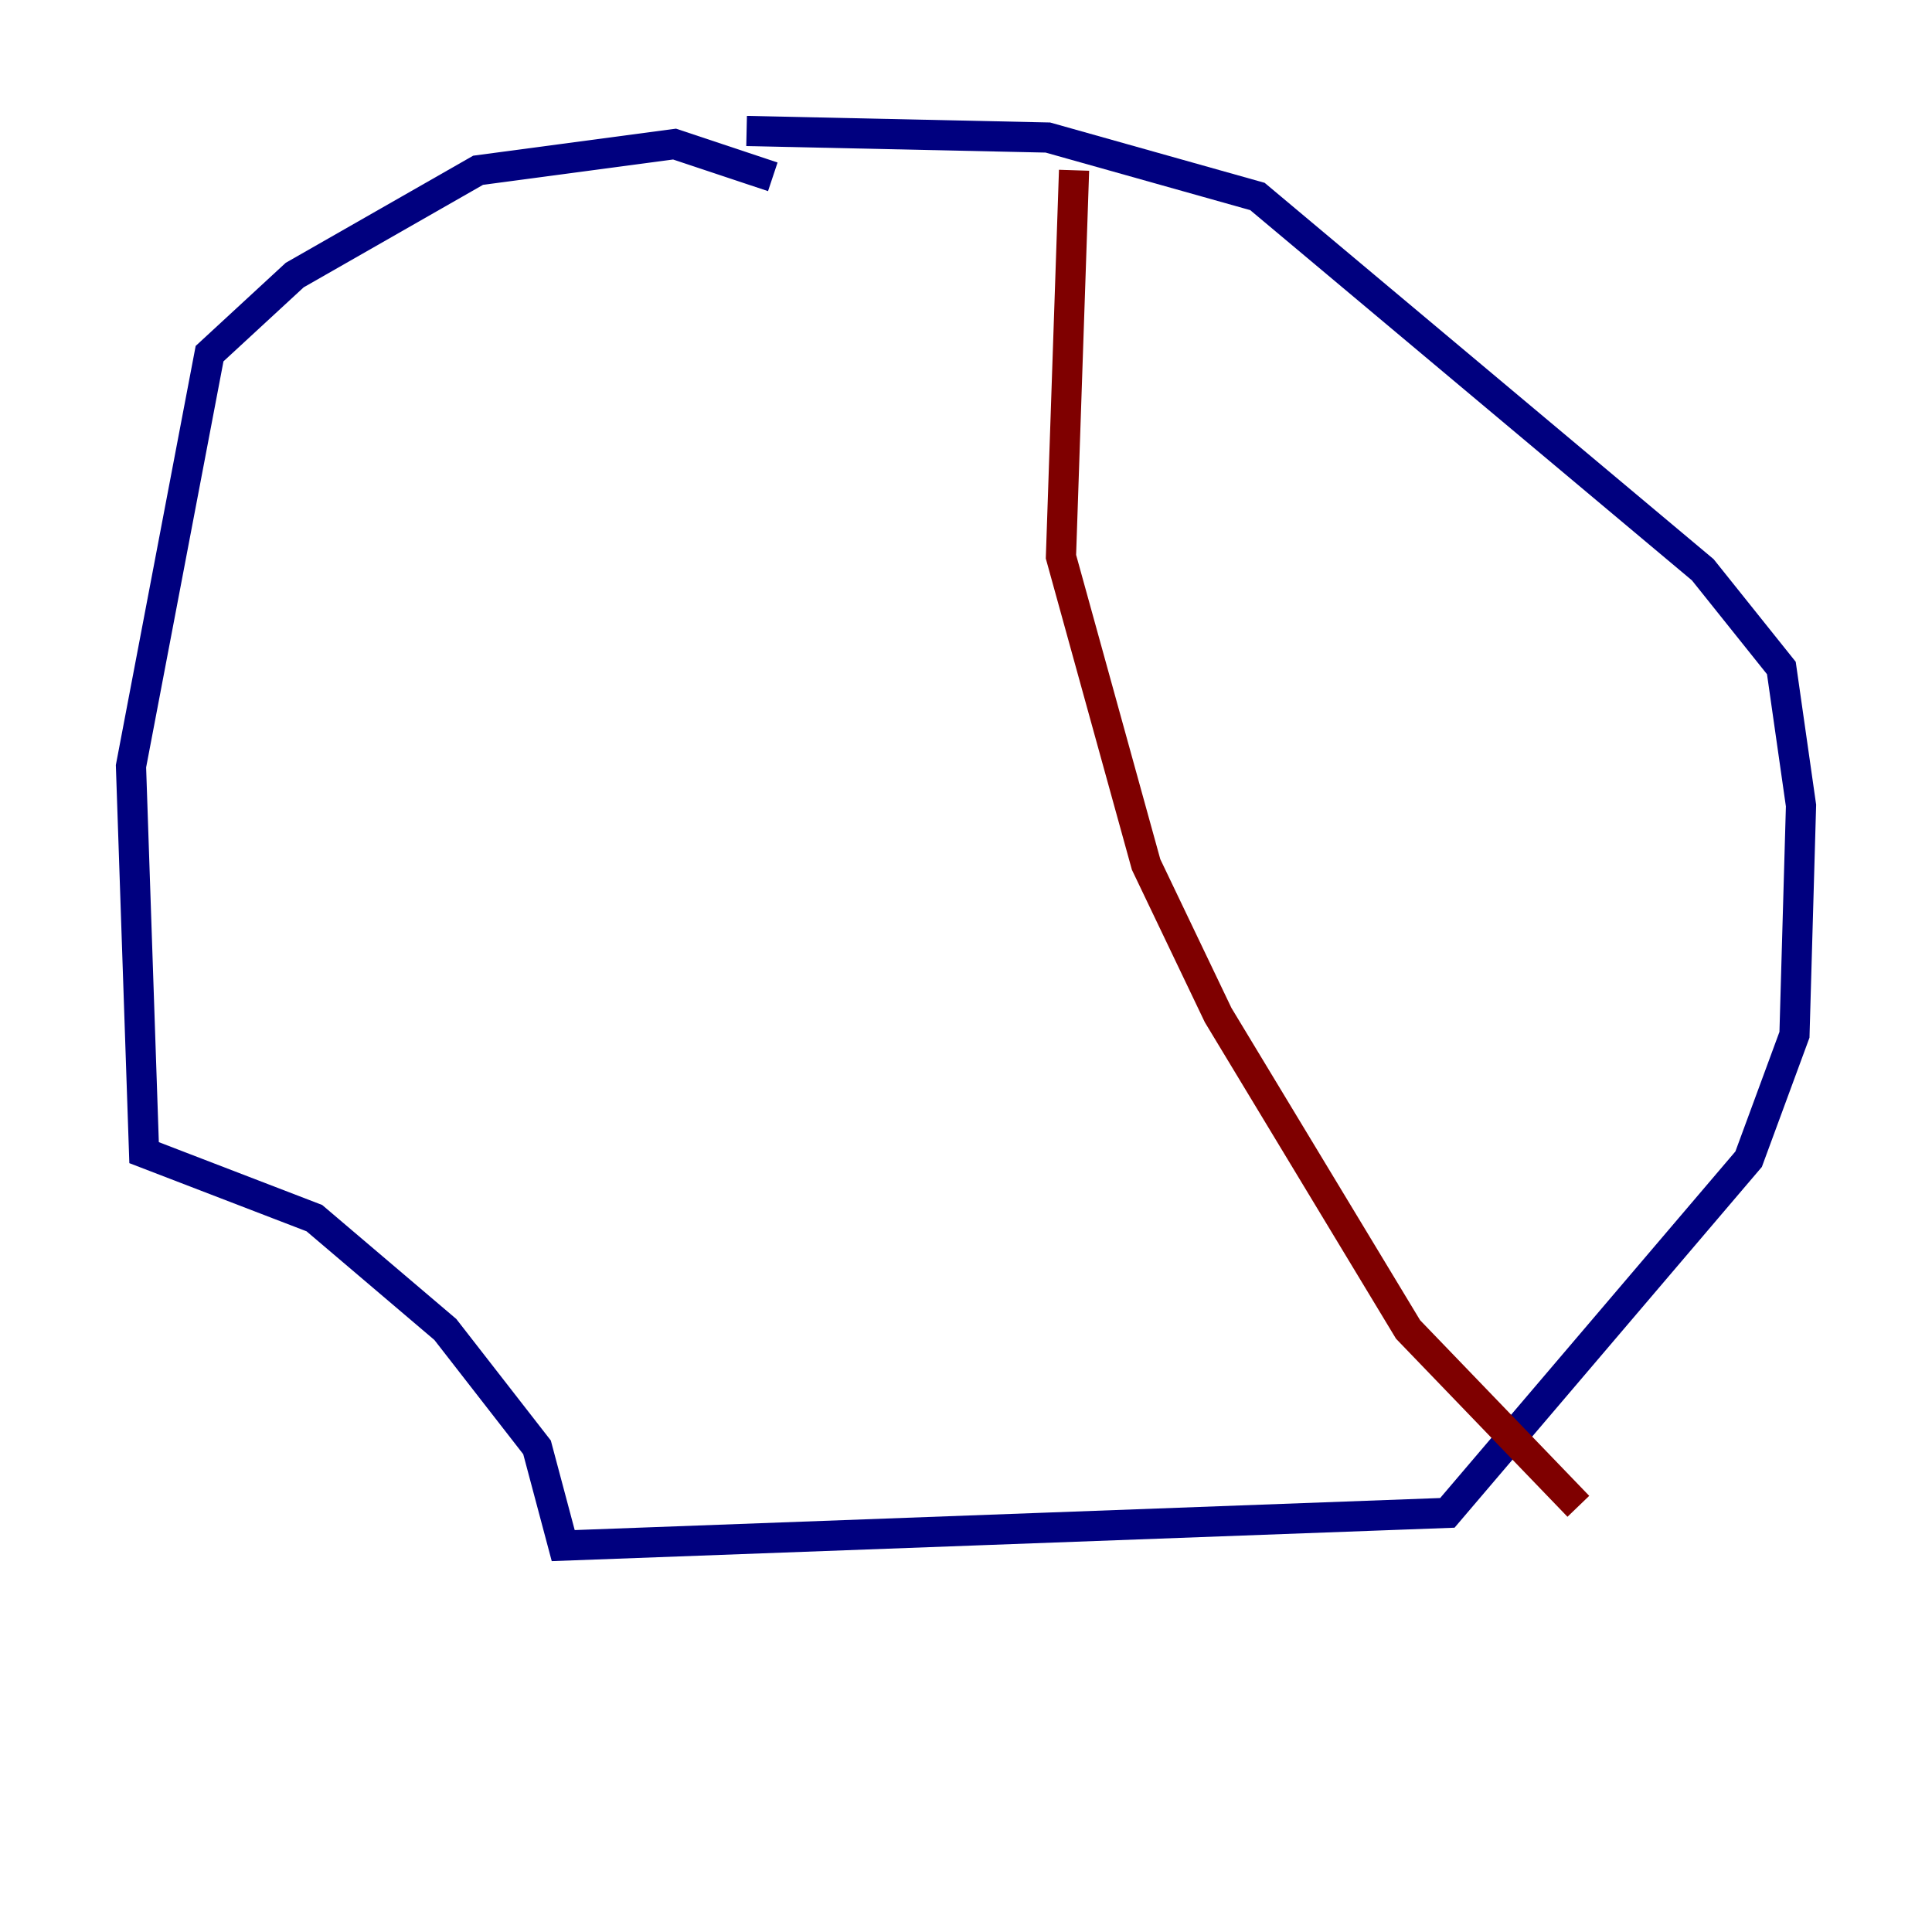 <?xml version="1.0" encoding="utf-8" ?>
<svg baseProfile="tiny" height="128" version="1.2" viewBox="0,0,128,128" width="128" xmlns="http://www.w3.org/2000/svg" xmlns:ev="http://www.w3.org/2001/xml-events" xmlns:xlink="http://www.w3.org/1999/xlink"><defs /><polyline fill="none" points="51.2,11.715 44.691,9.546 31.675,11.281 19.525,18.224 13.885,23.43 8.678,50.766 9.546,76.366 20.827,80.705 29.505,88.081 35.58,95.891 37.315,102.4 95.891,100.231 115.851,76.8 118.888,68.556 119.322,53.37 118.02,44.258 112.814,37.749 83.308,13.017 69.424,9.112 49.464,8.678" stroke="#00007f" stroke-width="2" /><polyline fill="none" points="71.159,11.281 70.291,36.881 75.932,57.275 80.705,67.254 93.288,88.081 104.57,99.797" stroke="#7f0000" stroke-width="2" /></svg>